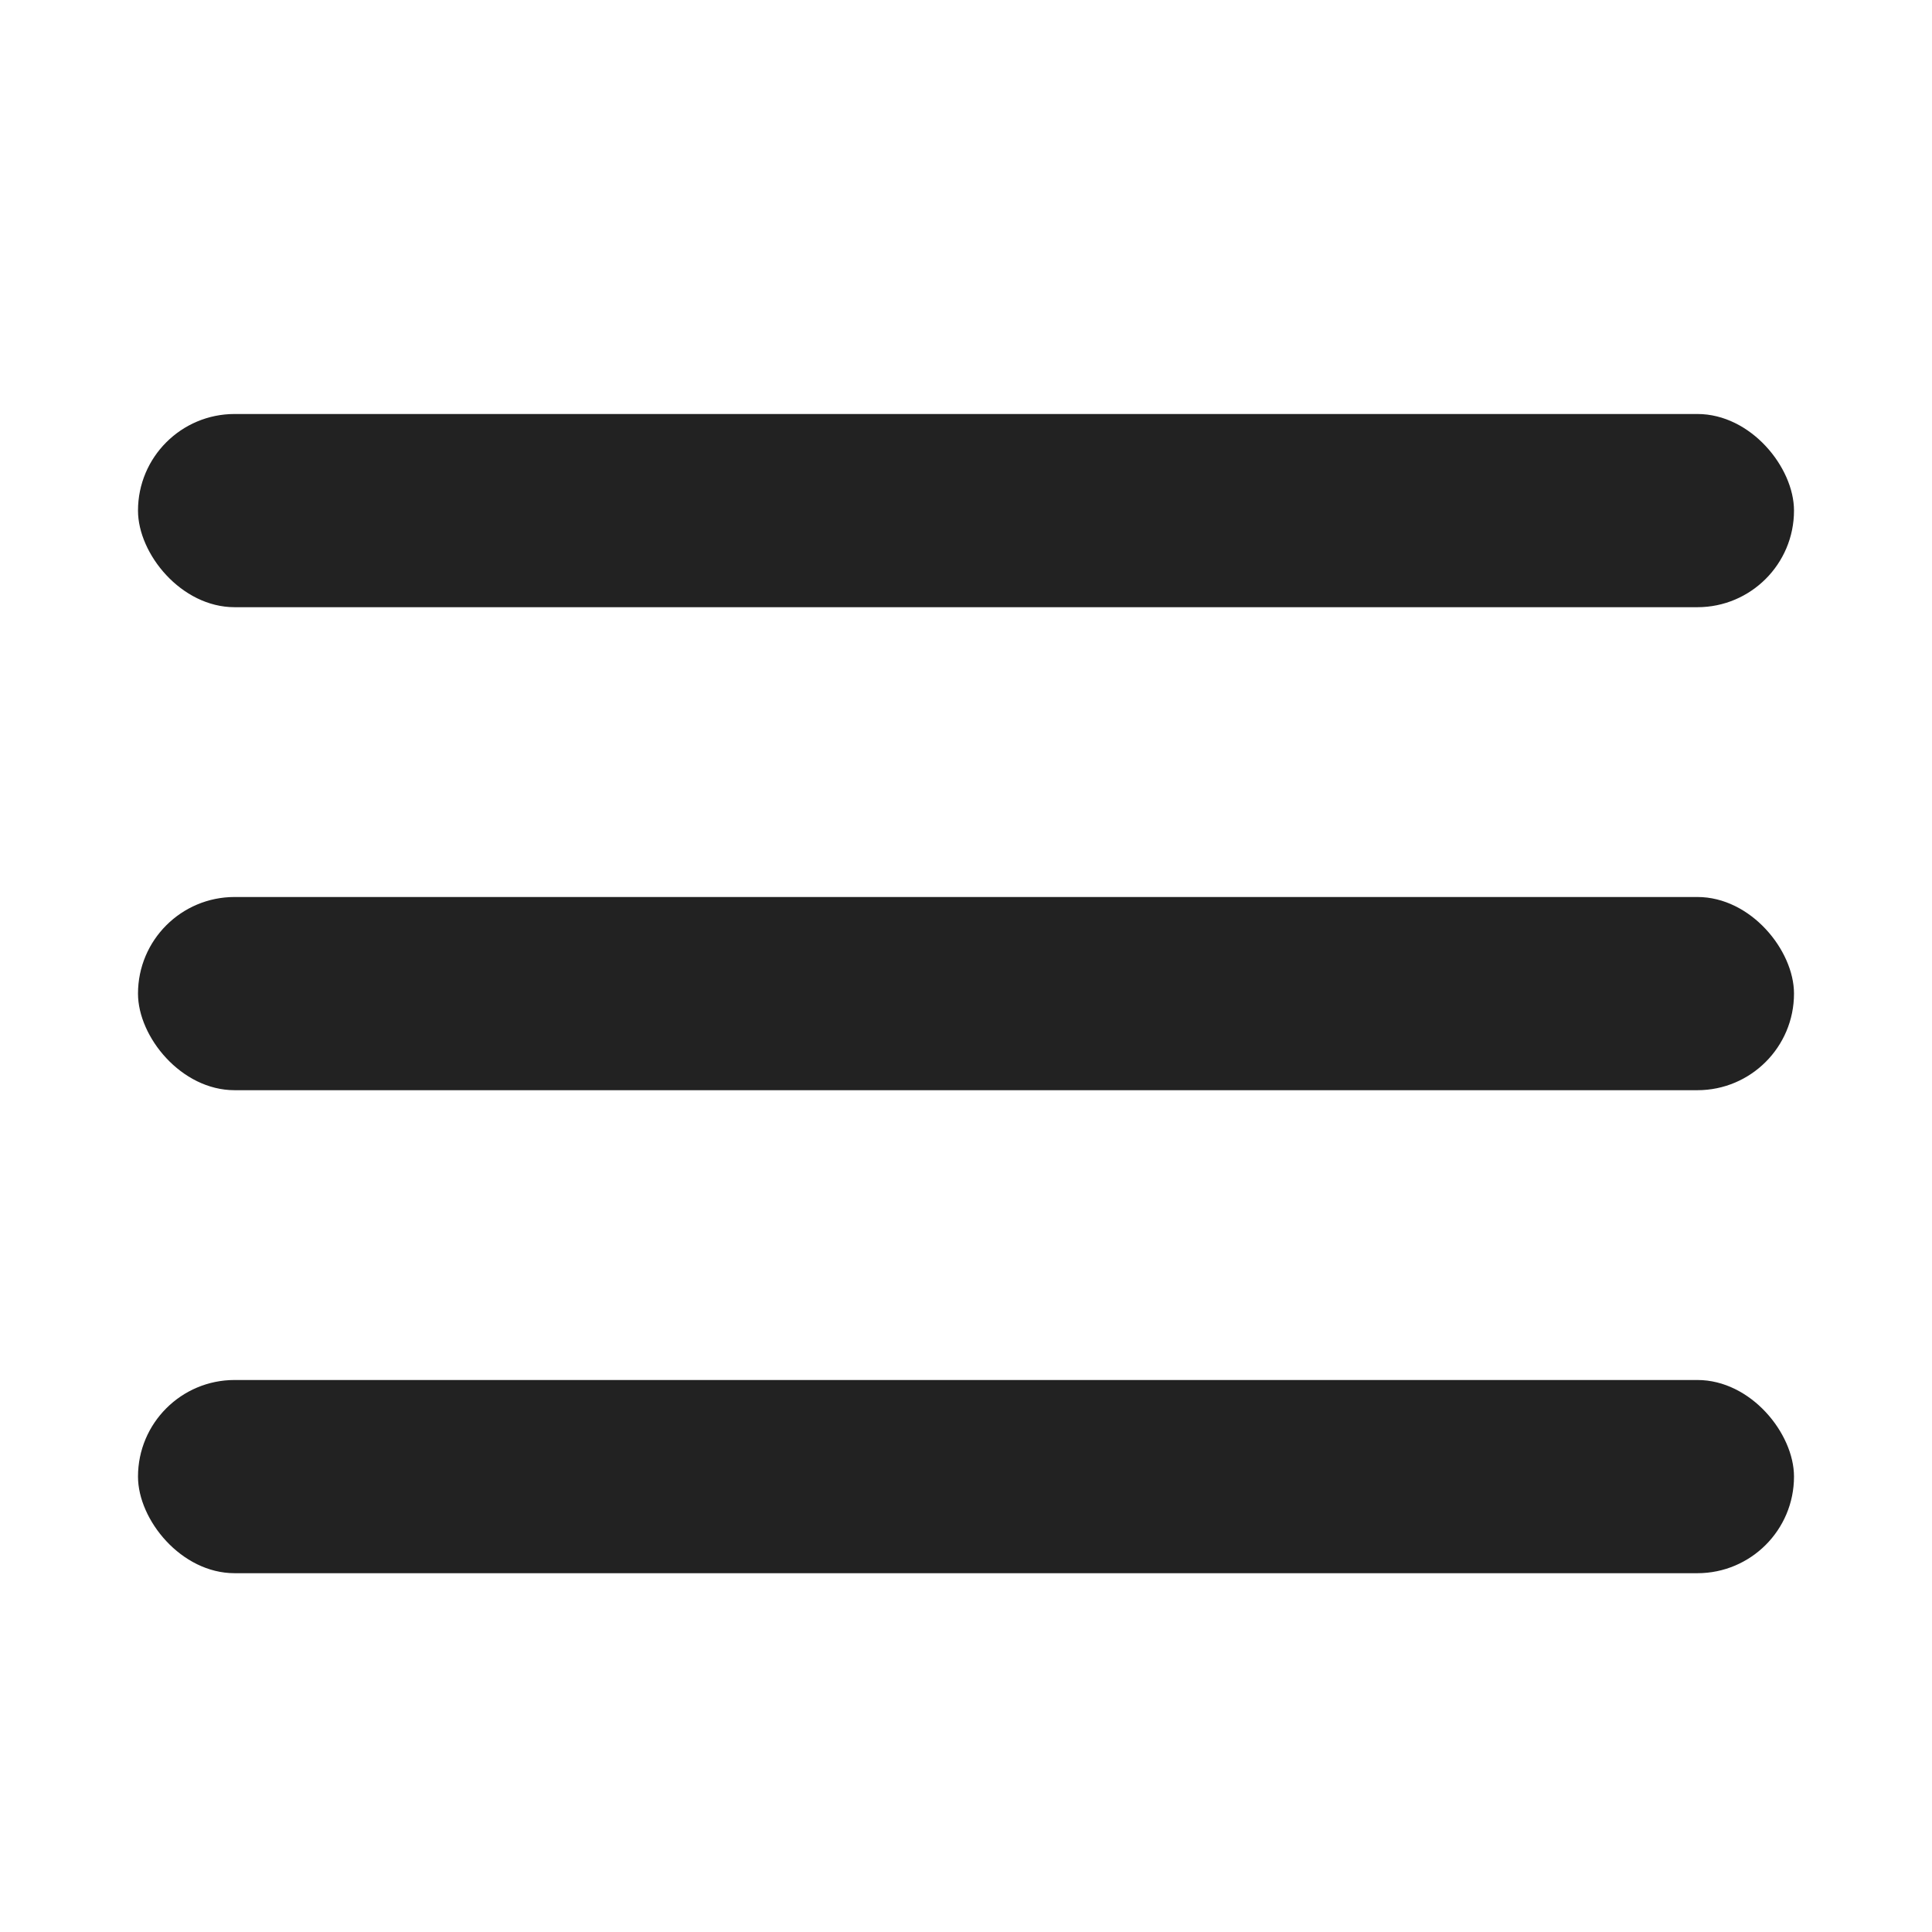 <?xml version="1.0" encoding="UTF-8"?>
<svg xmlns="http://www.w3.org/2000/svg" width="28" height="28" viewBox="0 0 28 28" fill="none">
  <rect x="2" y="6" width="24" height="2.8" rx="1.4" fill="#222" />
  <rect x="2" y="13" width="24" height="2.8" rx="1.4" fill="#222" />
  <rect x="2" y="20" width="24" height="2.8" rx="1.4" fill="#222" />
</svg>
